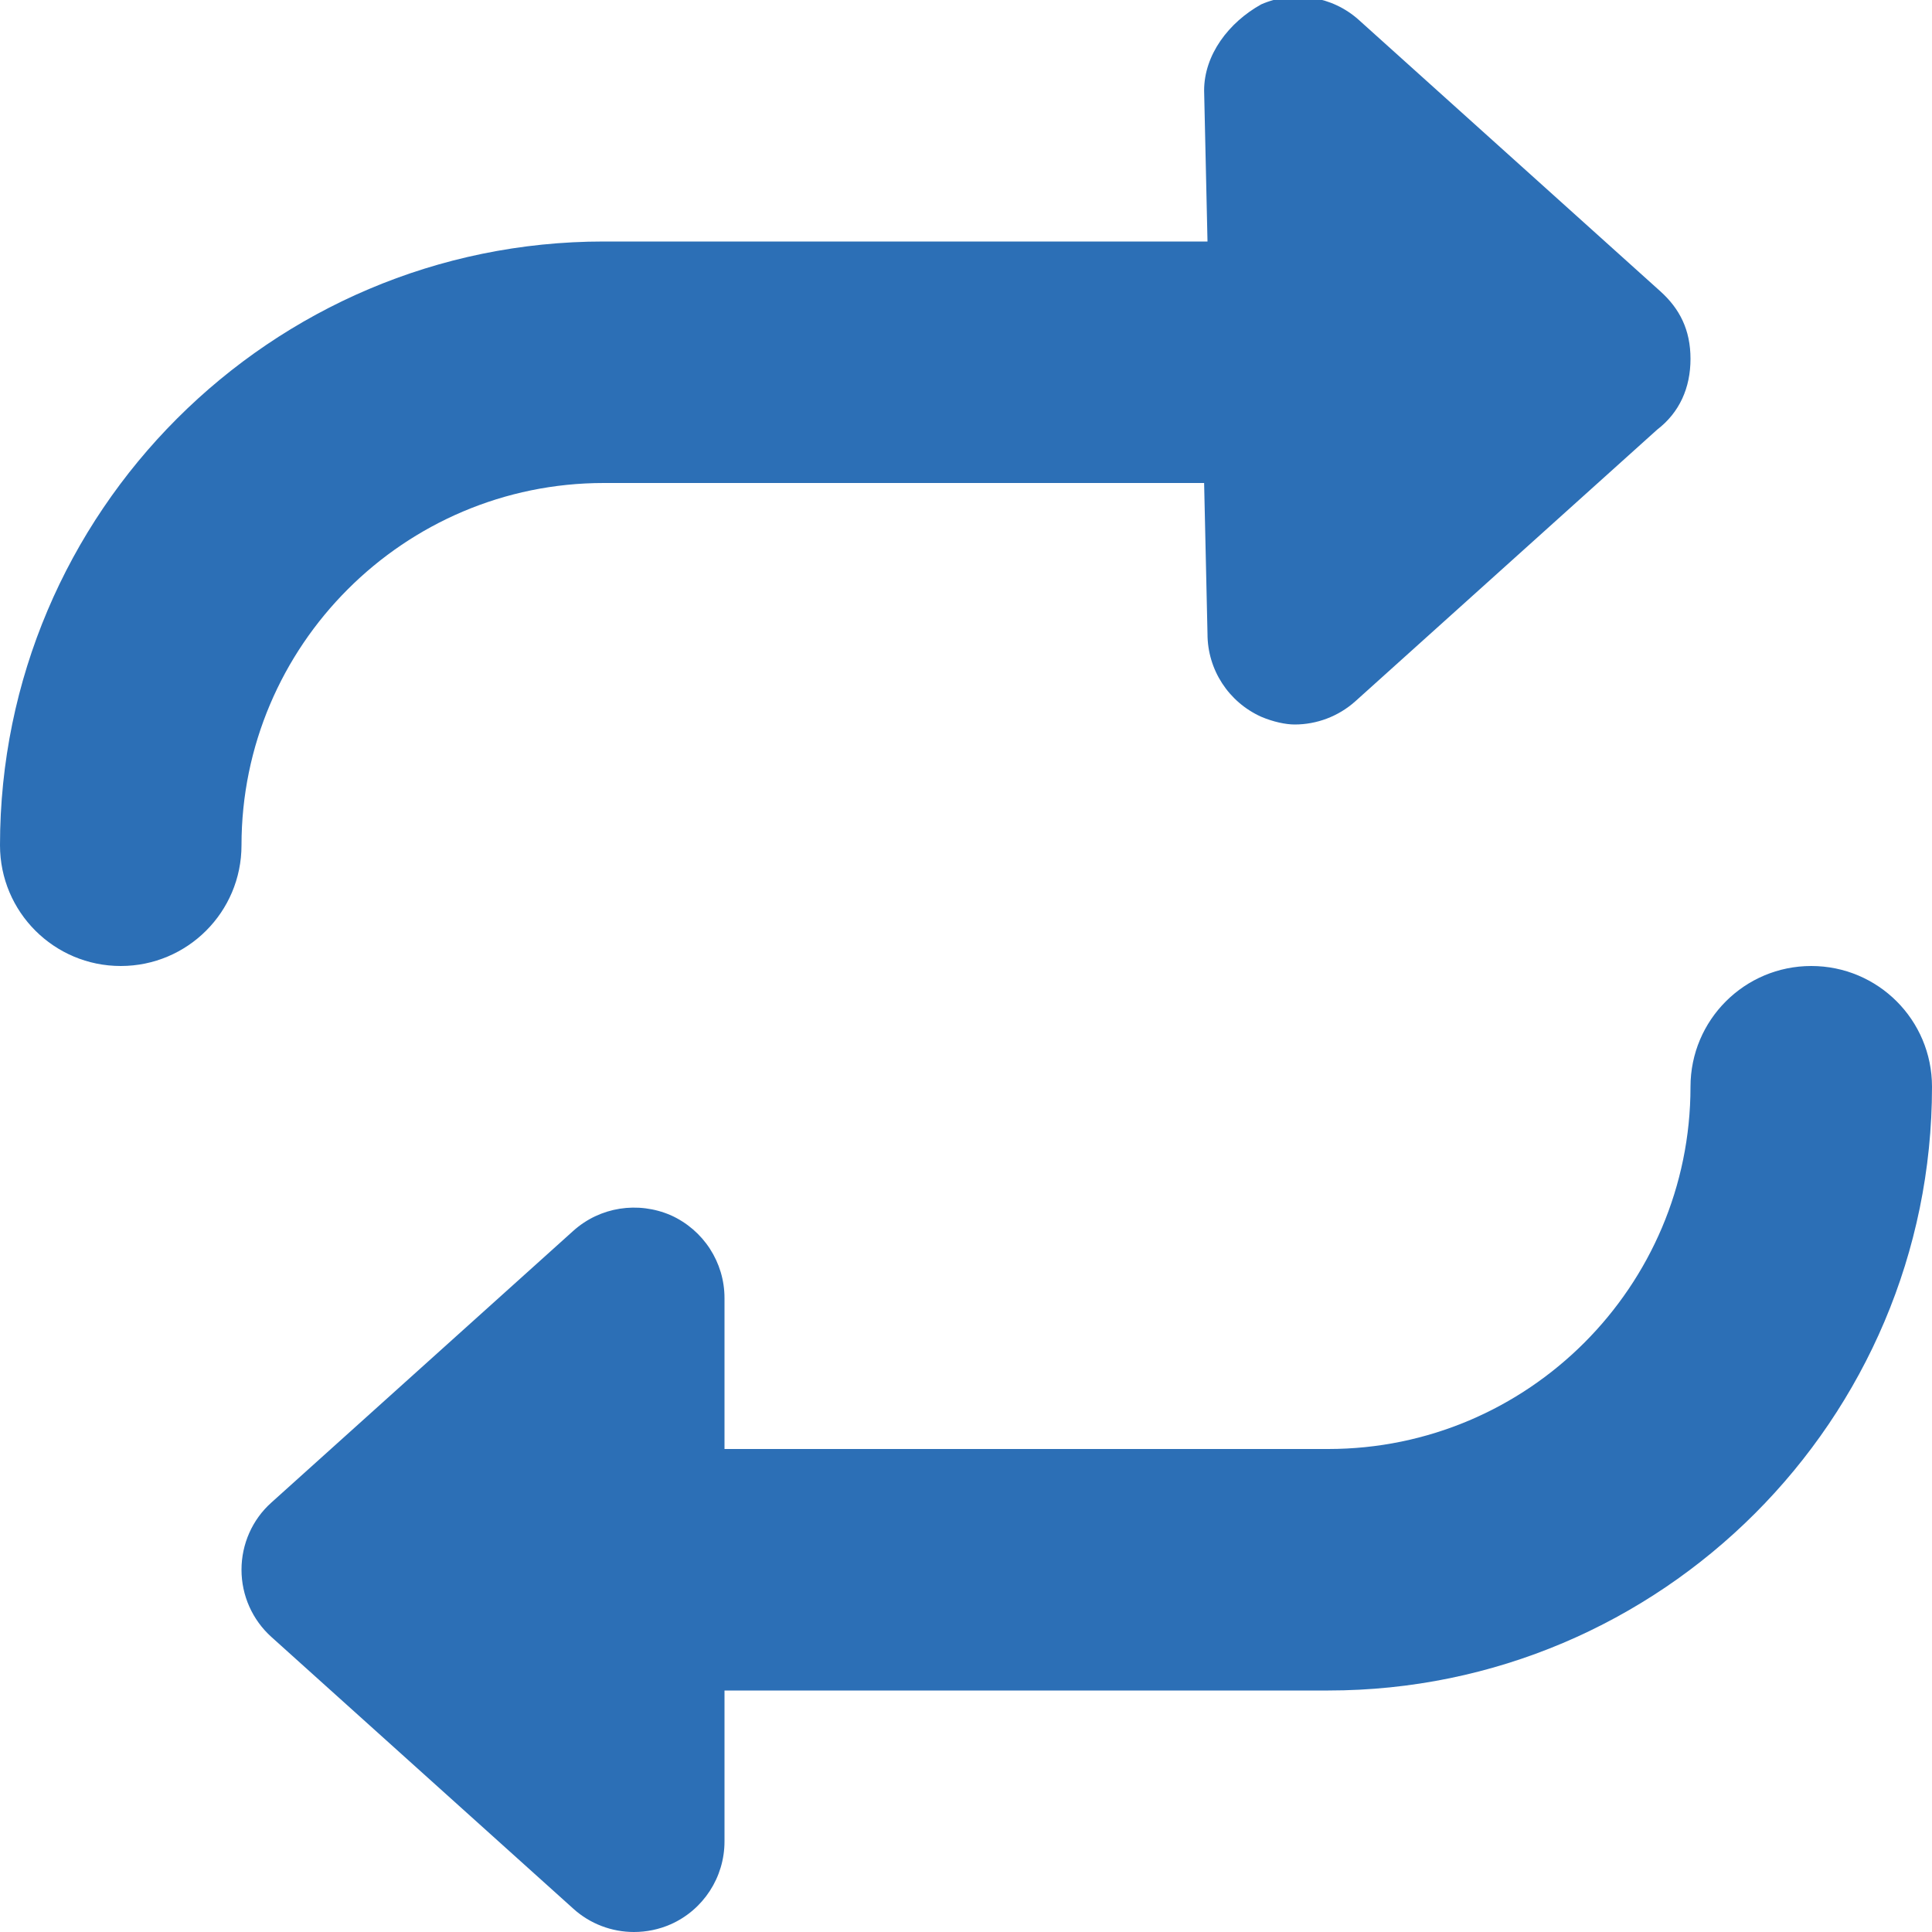 <svg width="16" height="16" viewBox="0 0 16 16" fill="none" xmlns="http://www.w3.org/2000/svg">
<g clip-path="url(#clip0_4051_494)">
<path d="M15 8C14.448 8 14 8.447 14 9C14 10.654 12.654 12 11 12H6V10.75C6 10.454 5.826 10.186 5.555 10.064C5.284 9.947 4.969 9.994 4.747 10.194L2.247 12.444C2.09 12.584 2 12.787 2 13C2 13.213 2.09 13.415 2.248 13.557L4.748 15.807C4.888 15.934 5.069 16 5.25 16C5.354 16 5.457 15.979 5.555 15.936C5.825 15.816 6 15.547 6 15.25V14H11C13.757 14 16 11.757 16 9C16 8.447 15.553 8 15 8ZM5 4H9.972L10 5.25C10 5.546 10.174 5.814 10.445 5.936C10.544 5.978 10.647 6 10.722 6C10.903 6 11.083 5.934 11.224 5.808L13.724 3.558C13.909 3.416 14 3.212 14 2.972C14 2.731 13.91 2.557 13.752 2.414L11.252 0.164C11.032 -0.033 10.715 -0.082 10.445 0.036C10.175 0.186 9.972 0.454 9.972 0.75L10 2H5C2.243 2 0 4.244 0 7C0 7.553 0.448 8 1 8C1.552 8 2 7.553 2 7C2 5.347 3.347 4 5 4Z" fill="#2c6fb6"/>
</g>
<defs>
<clipPath id="clip0_4051_494">
<rect width="16" height="16" fill="white"/>
</clipPath>
</defs>
</svg>
